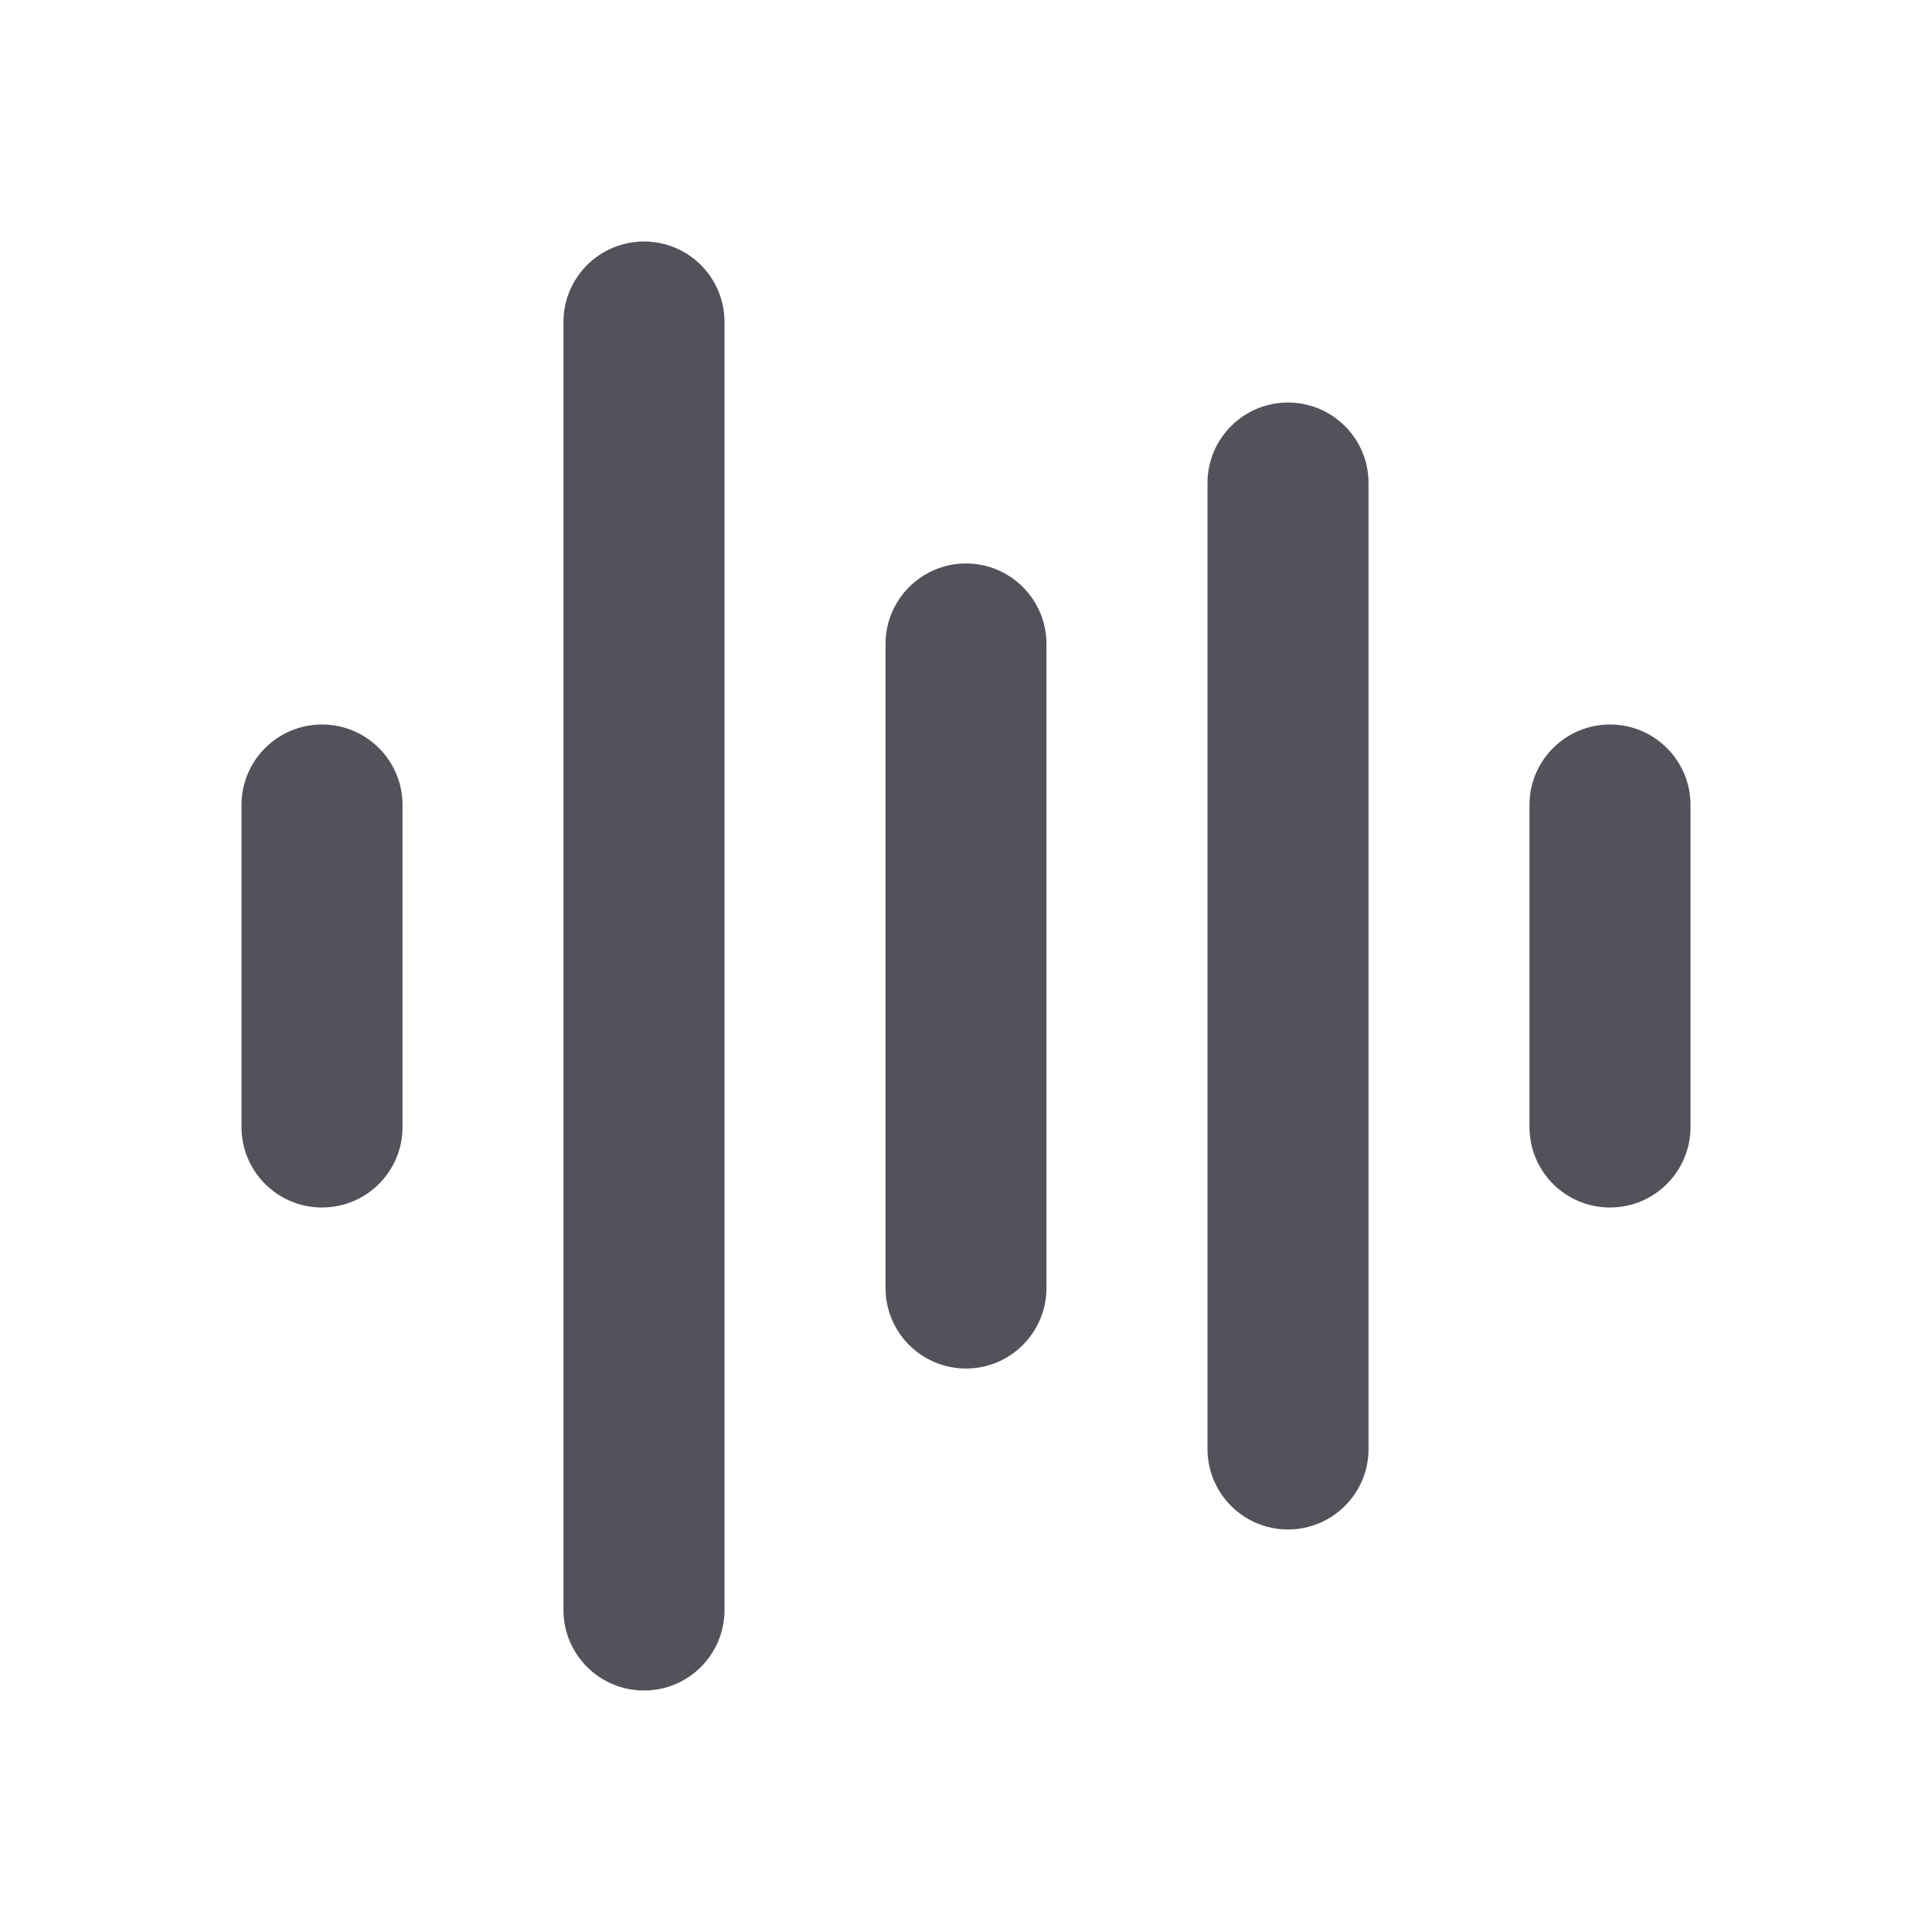 <svg preserveAspectRatio="none" width="100%" height="100%" overflow="visible" style="display: block;" viewBox="0 0 20 20" fill="none" xmlns="http://www.w3.org/2000/svg">
<g id="voice-1">
<path id="Vector" d="M7.5 3.333C7.5 2.873 7.127 2.5 6.667 2.5C6.206 2.5 5.833 2.873 5.833 3.333V16.667C5.833 17.127 6.206 17.5 6.667 17.5C7.127 17.5 7.5 17.127 7.5 16.667V3.333Z" fill="#52525B"/>
<path id="Vector_2" d="M14.167 5C14.167 4.54 13.794 4.167 13.333 4.167C12.873 4.167 12.5 4.54 12.5 5V15C12.5 15.46 12.873 15.833 13.333 15.833C13.794 15.833 14.167 15.46 14.167 15V5Z" fill="#52525B"/>
<path id="Vector_3" d="M10.833 6.667C10.833 6.206 10.46 5.833 10 5.833C9.54 5.833 9.167 6.206 9.167 6.667V13.333C9.167 13.794 9.54 14.167 10 14.167C10.46 14.167 10.833 13.794 10.833 13.333V6.667Z" fill="#52525B"/>
<path id="Vector_4" d="M4.167 8.333C4.167 7.873 3.794 7.5 3.333 7.5C2.873 7.5 2.5 7.873 2.5 8.333V11.667C2.5 12.127 2.873 12.5 3.333 12.5C3.794 12.5 4.167 12.127 4.167 11.667V8.333Z" fill="#52525B"/>
<path id="Vector_5" d="M17.5 8.333C17.5 7.873 17.127 7.5 16.667 7.5C16.206 7.5 15.833 7.873 15.833 8.333V11.667C15.833 12.127 16.206 12.5 16.667 12.5C17.127 12.5 17.5 12.127 17.5 11.667V8.333Z" fill="#52525B"/>
</g>
</svg>
